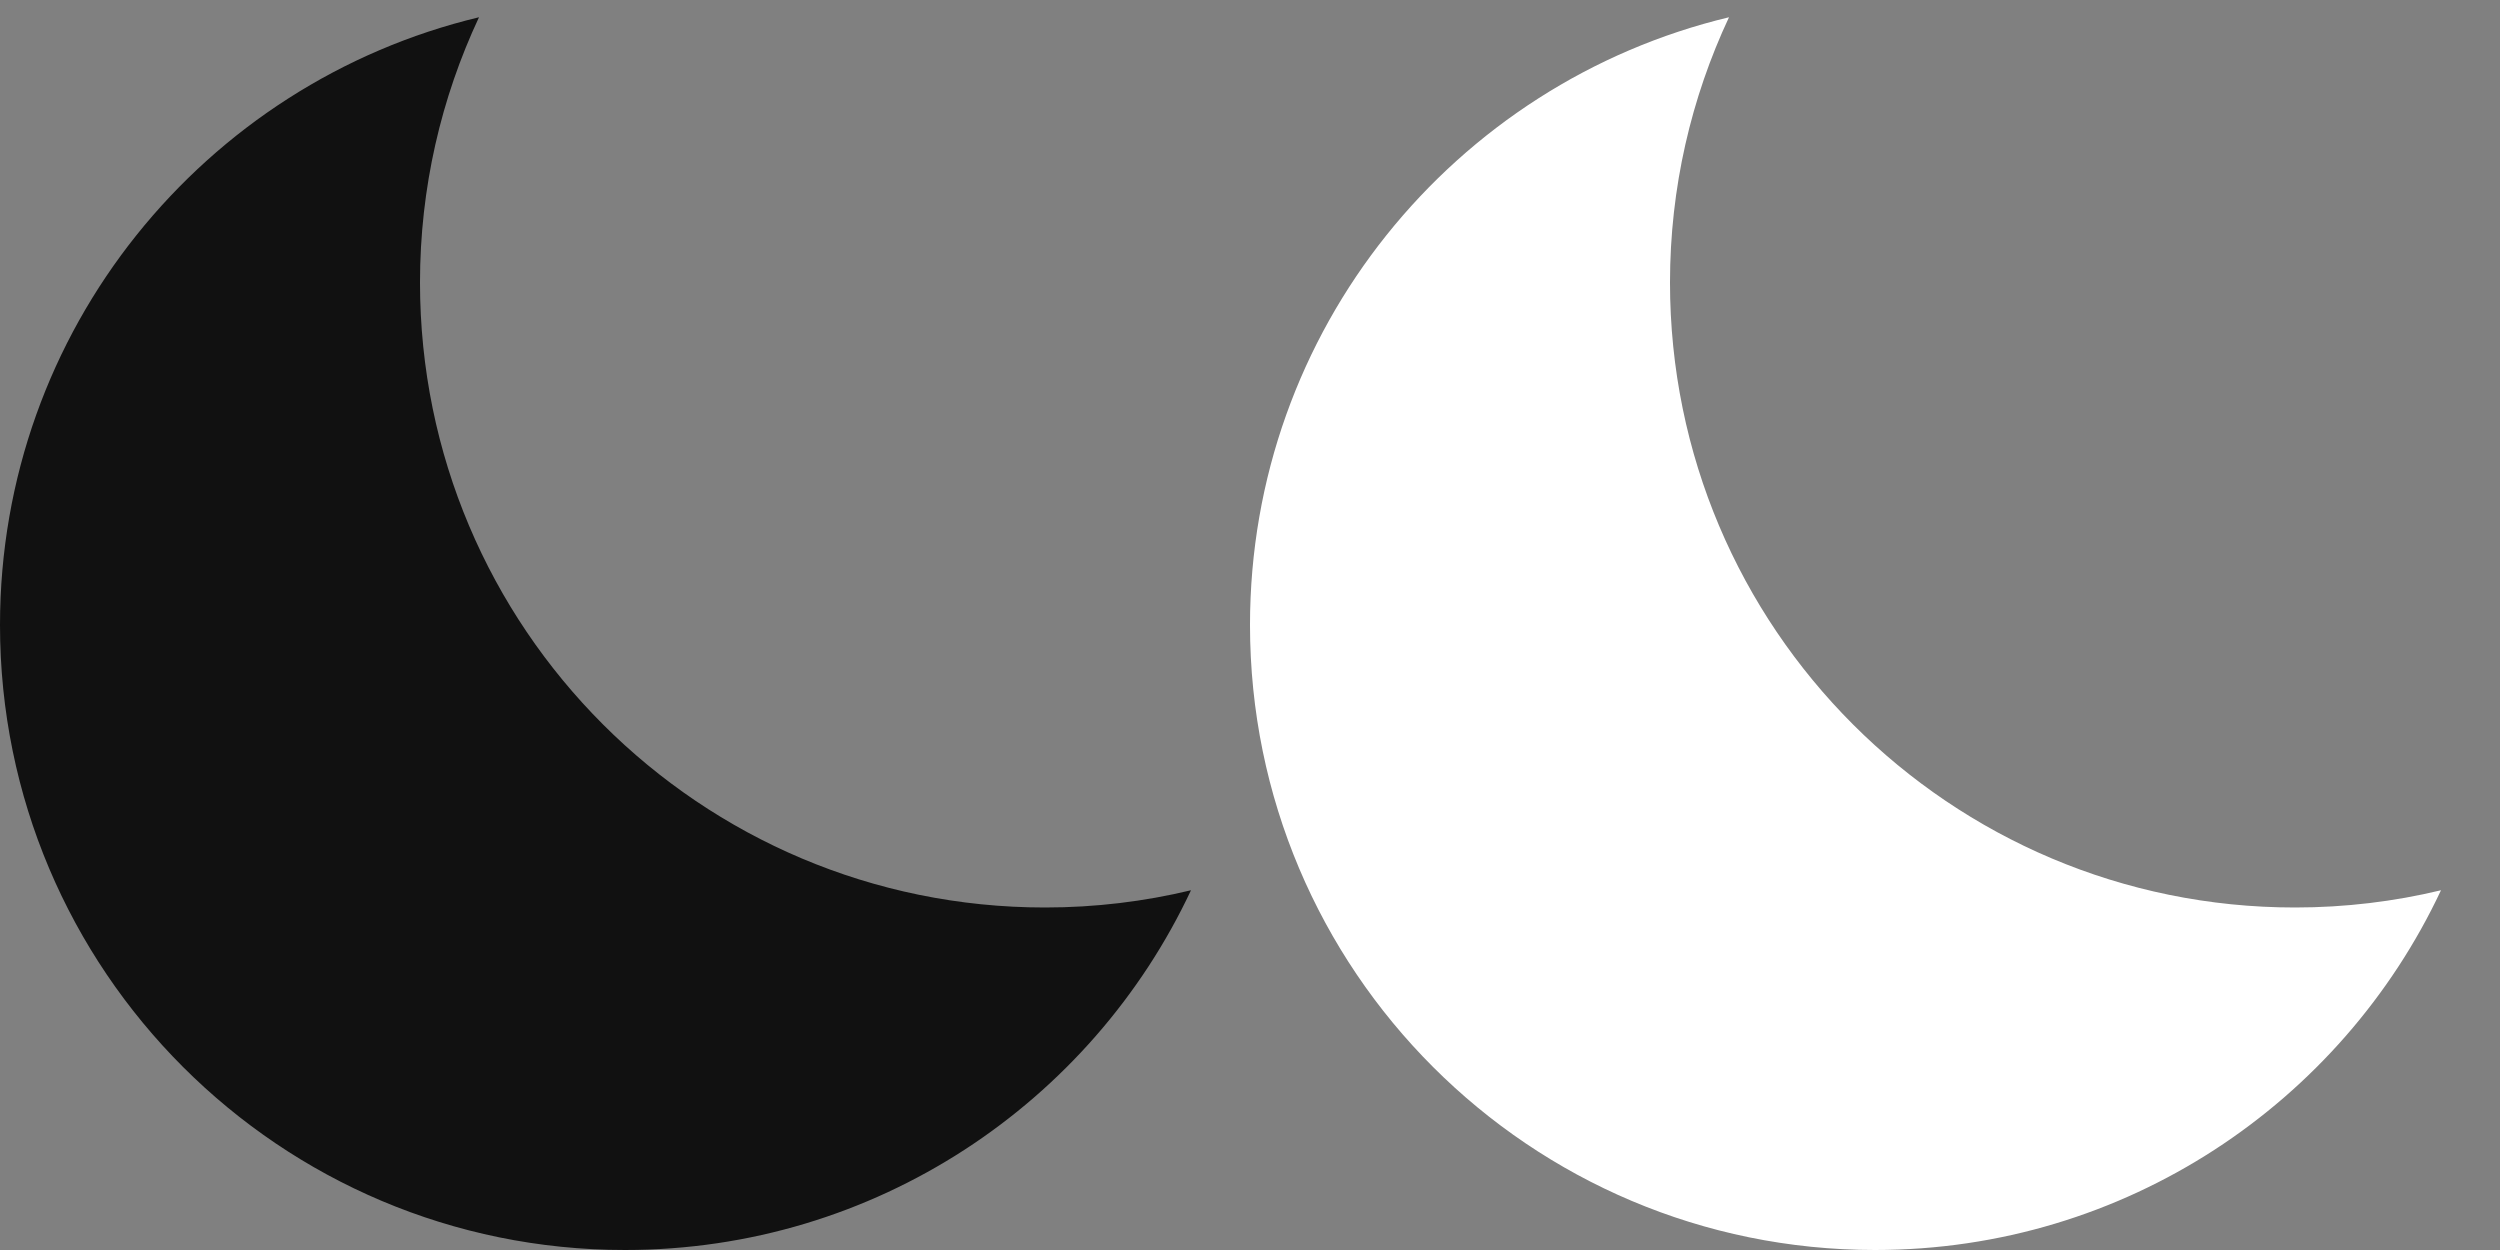 <?xml version="1.0" encoding="utf-8"?>
<!-- Generator: Adobe Illustrator 23.0.3, SVG Export Plug-In . SVG Version: 6.00 Build 0)  -->
<svg version="1.1" id="Ebene_1" xmlns="http://www.w3.org/2000/svg" xmlns:xlink="http://www.w3.org/1999/xlink" x="0px" y="0px"
	 viewBox="0 0 1000 500" style="enable-background:new 0 0 1000 500;" xml:space="preserve">
<rect x="0" y="0" width="1000" height="500" fill="#808080" stroke="none"/>
<style type="text/css">
	.st0{fill:#111111;}
	.st1{fill:#FFFFFF;}
</style>
<g>
	<path class="st0" d="M168,113c0-37.9,8.5-73.9,23.6-106.1C81.7,33.2,0,132,0,250c0,138.1,111.9,250,250,250
		c100.1,0,186.5-58.9,226.4-143.9c-18.7,4.5-38.3,6.9-58.4,6.9C279.9,363,168,251.1,168,113z"/>
</g>
<g>
	<path class="st1" d="M668,113c0-37.9,8.5-73.9,23.6-106.1C581.7,33.2,500,132,500,250c0,138.1,111.9,250,250,250
		c100.1,0,186.5-58.9,226.4-143.9c-18.7,4.5-38.3,6.9-58.4,6.9C779.9,363,668,251.1,668,113z"/>
</g>
</svg>
